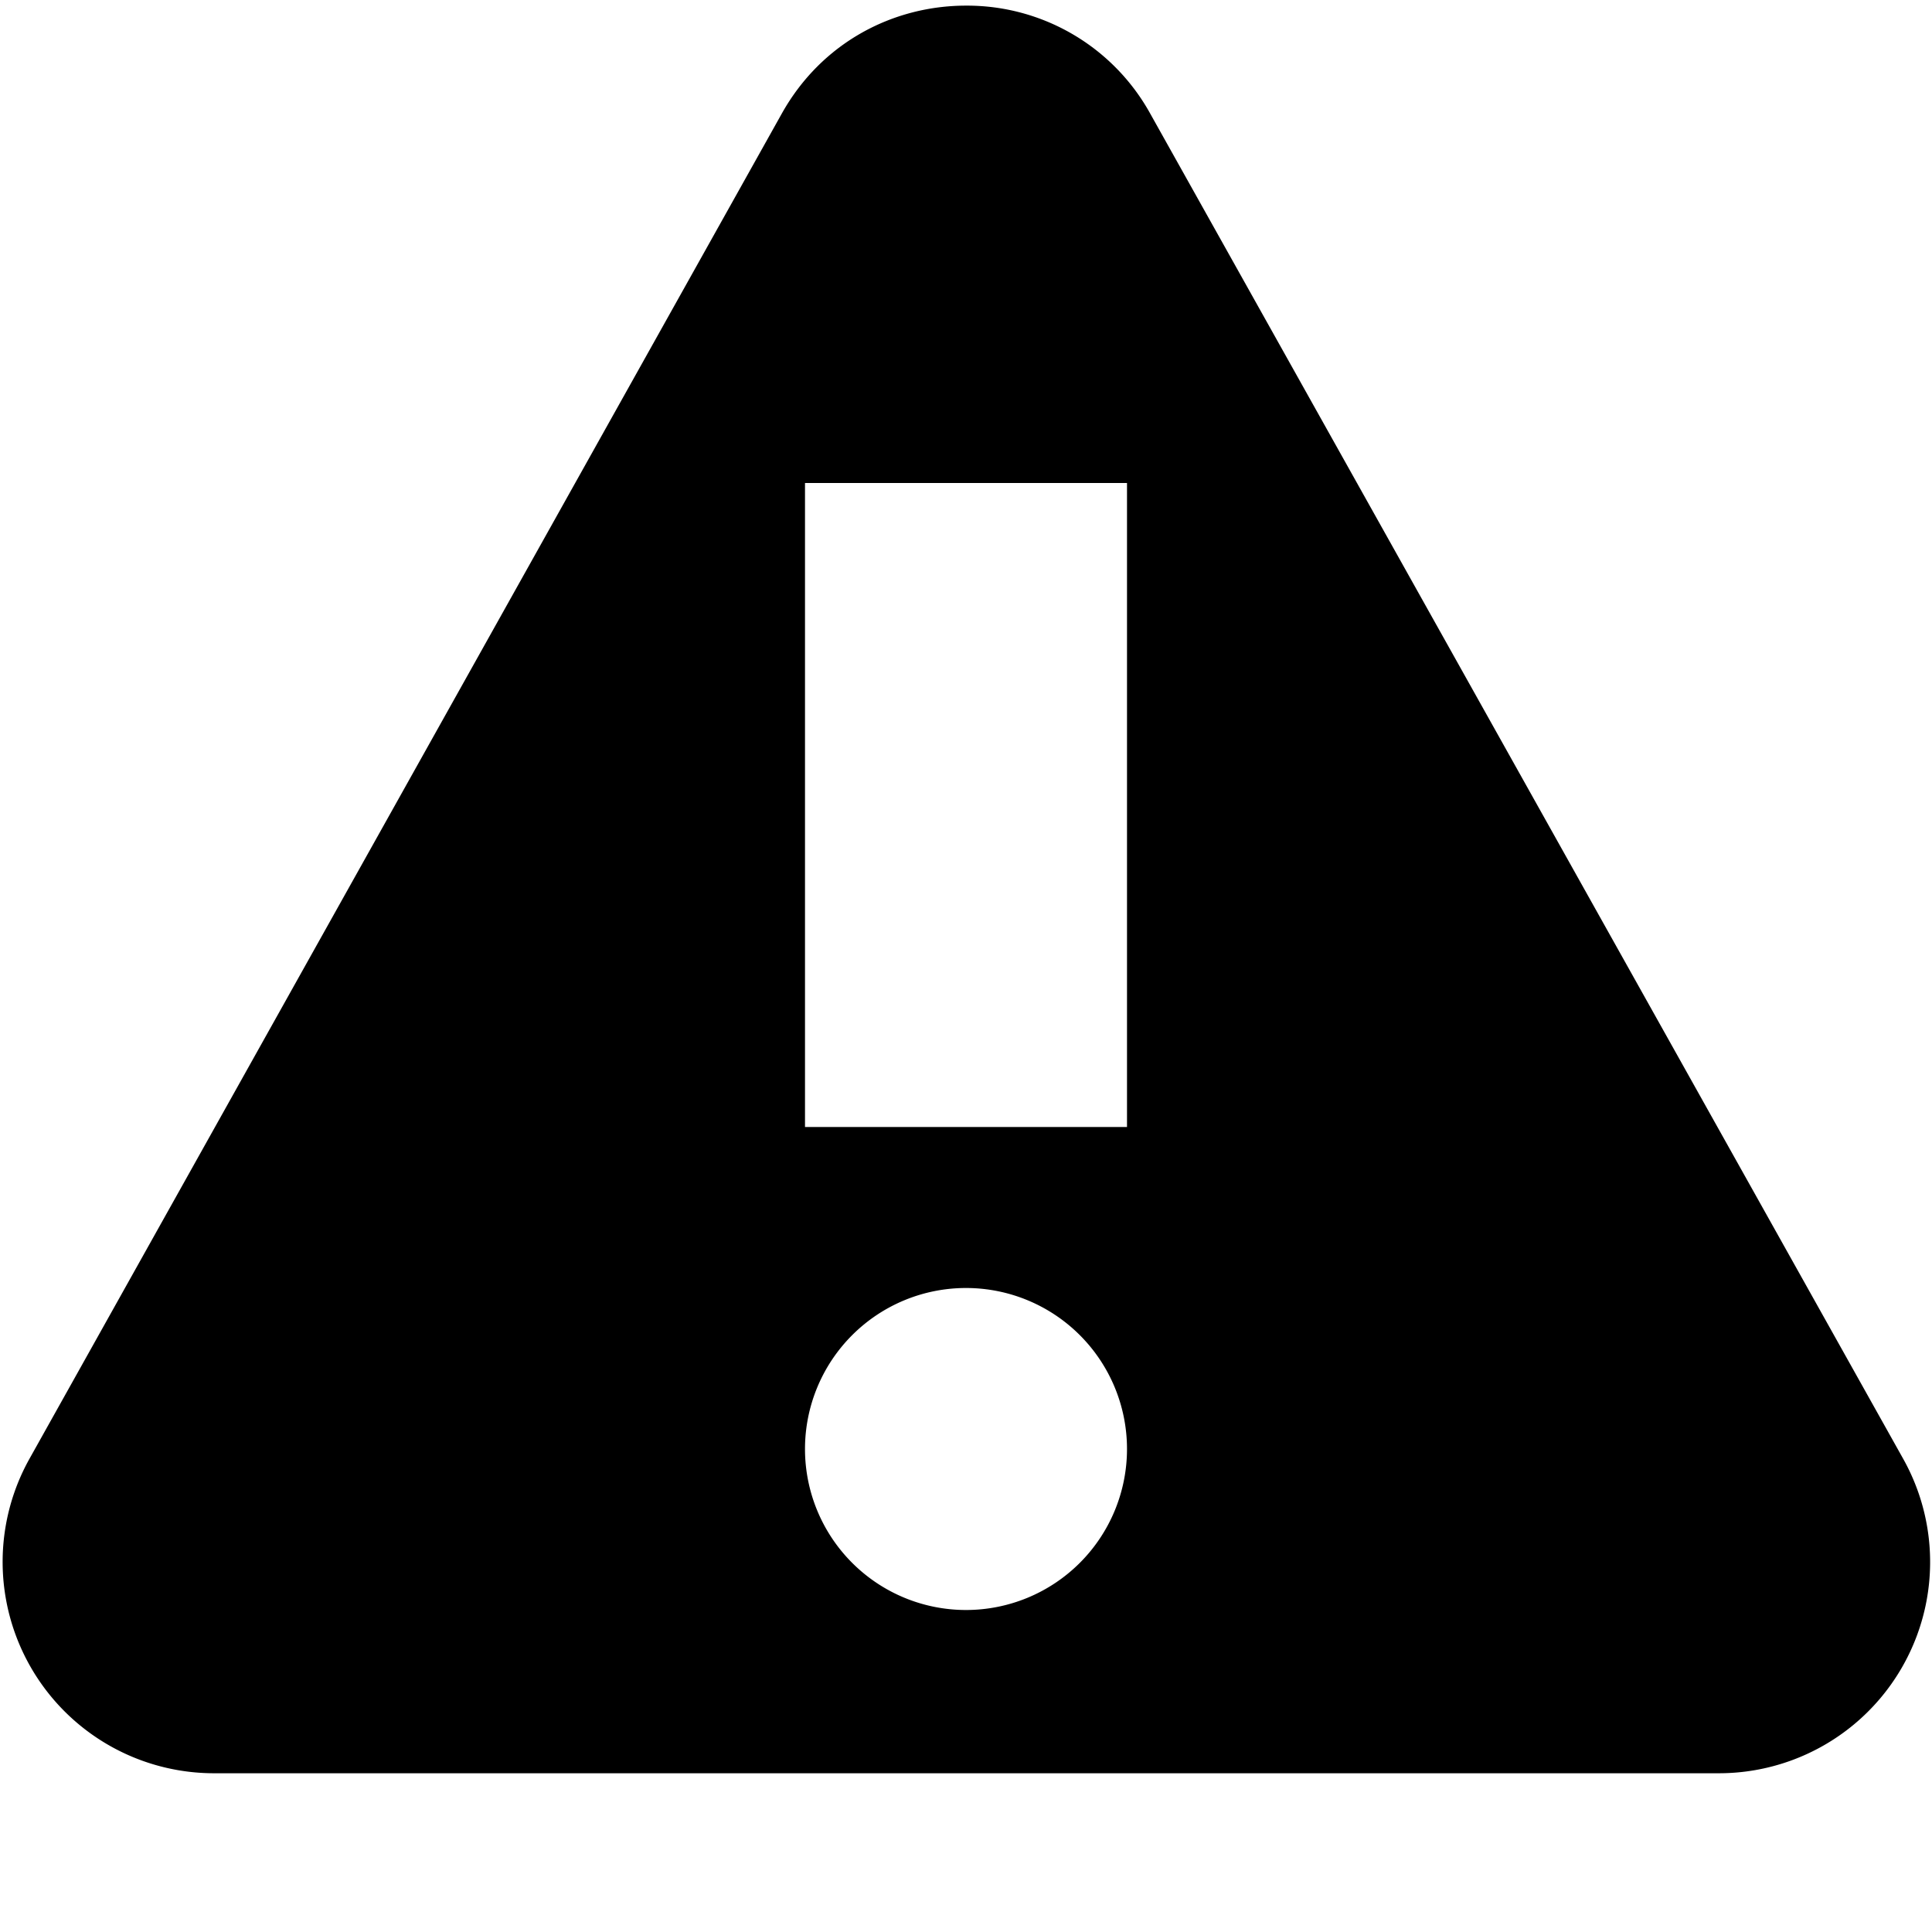 <svg xmlns="http://www.w3.org/2000/svg" width="12" height="12" viewBox="0 0 12 12"><path d="M6 .035c-.447 0-.895.224-1.145.672L.184 9.059a1.313 1.313 0 0 0 1.146 1.955h9.344a1.312 1.312 0 0 0 1.146-1.955L7.145.707A1.3 1.3 0 0 0 6 .035zM5 3h2v4H5zm1 5a1 1 0 0 1 0 2 1 1 0 0 1 0-2z"/></svg>